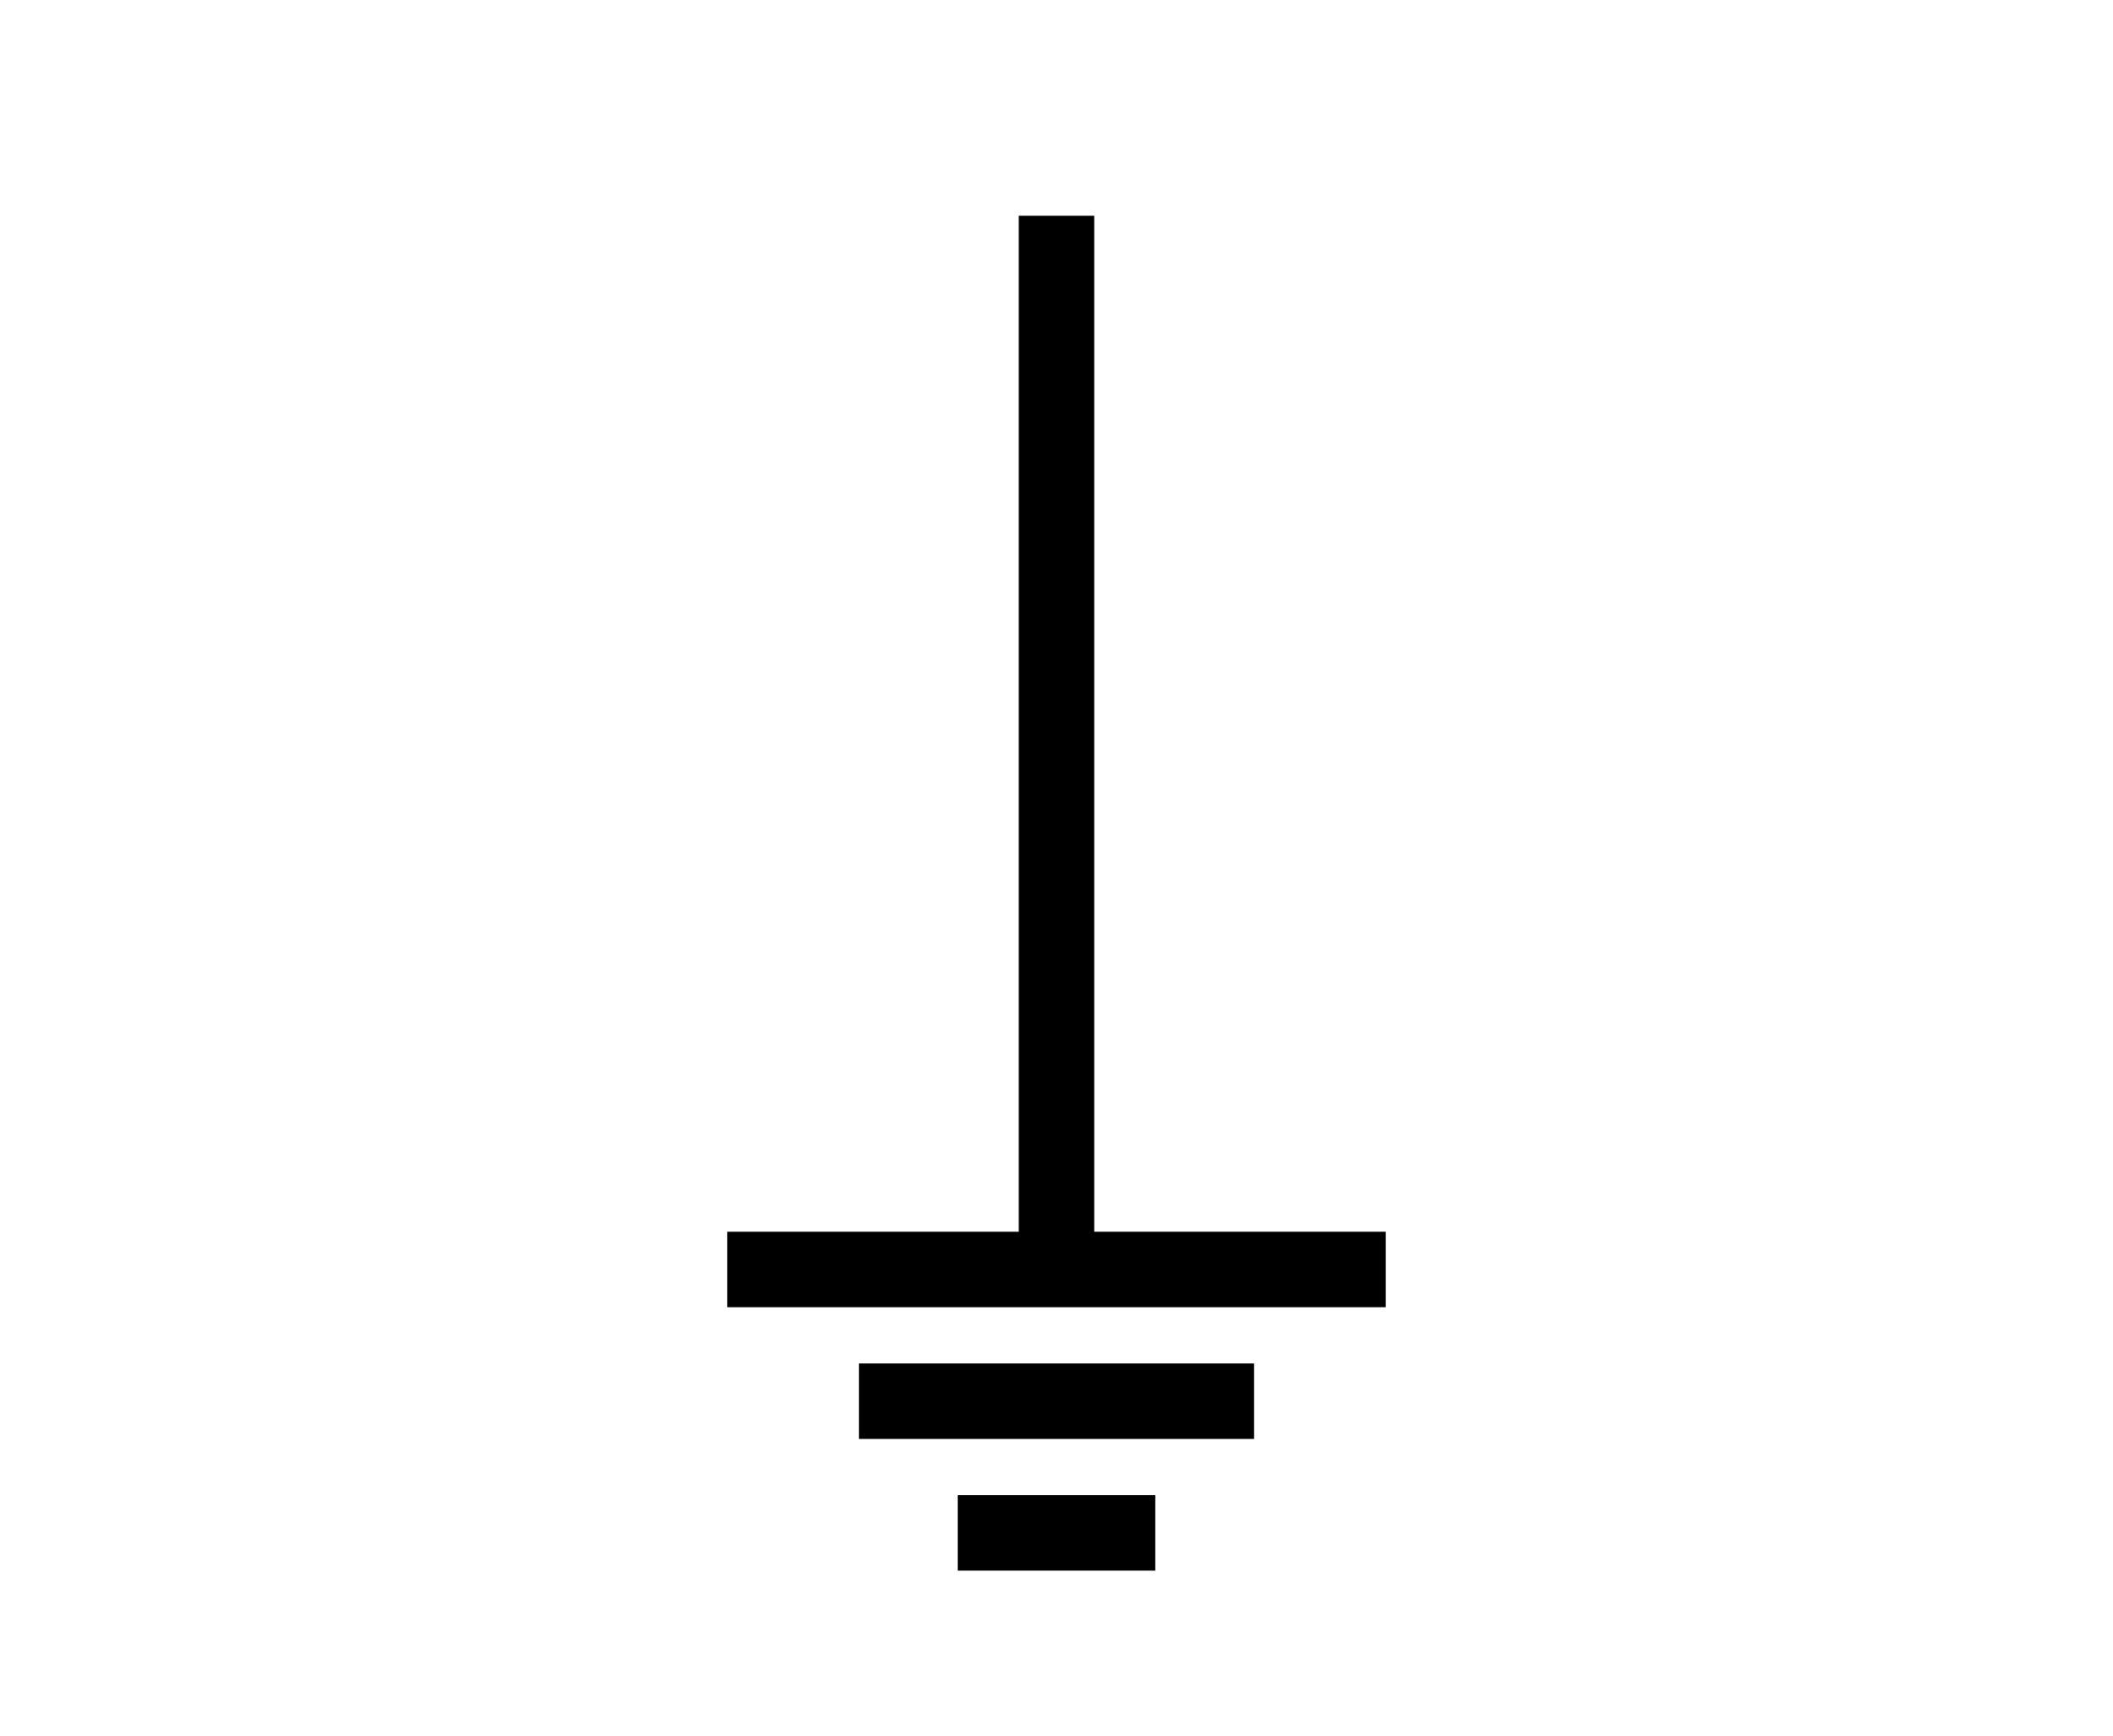 <svg width="112" height="92" viewBox="0 0 112 92" fill="none" xmlns="http://www.w3.org/2000/svg">
<path fill-rule="evenodd" clip-rule="evenodd" d="M58 65.291L58 11.436L54 11.436L54 65.291H38.545V69.291H73.454V65.291H58ZM66.473 76.273H45.527V72.273H66.473V76.273ZM50.764 83.254H61.236V79.254H50.764V83.254Z" fill="black"/>
</svg>
